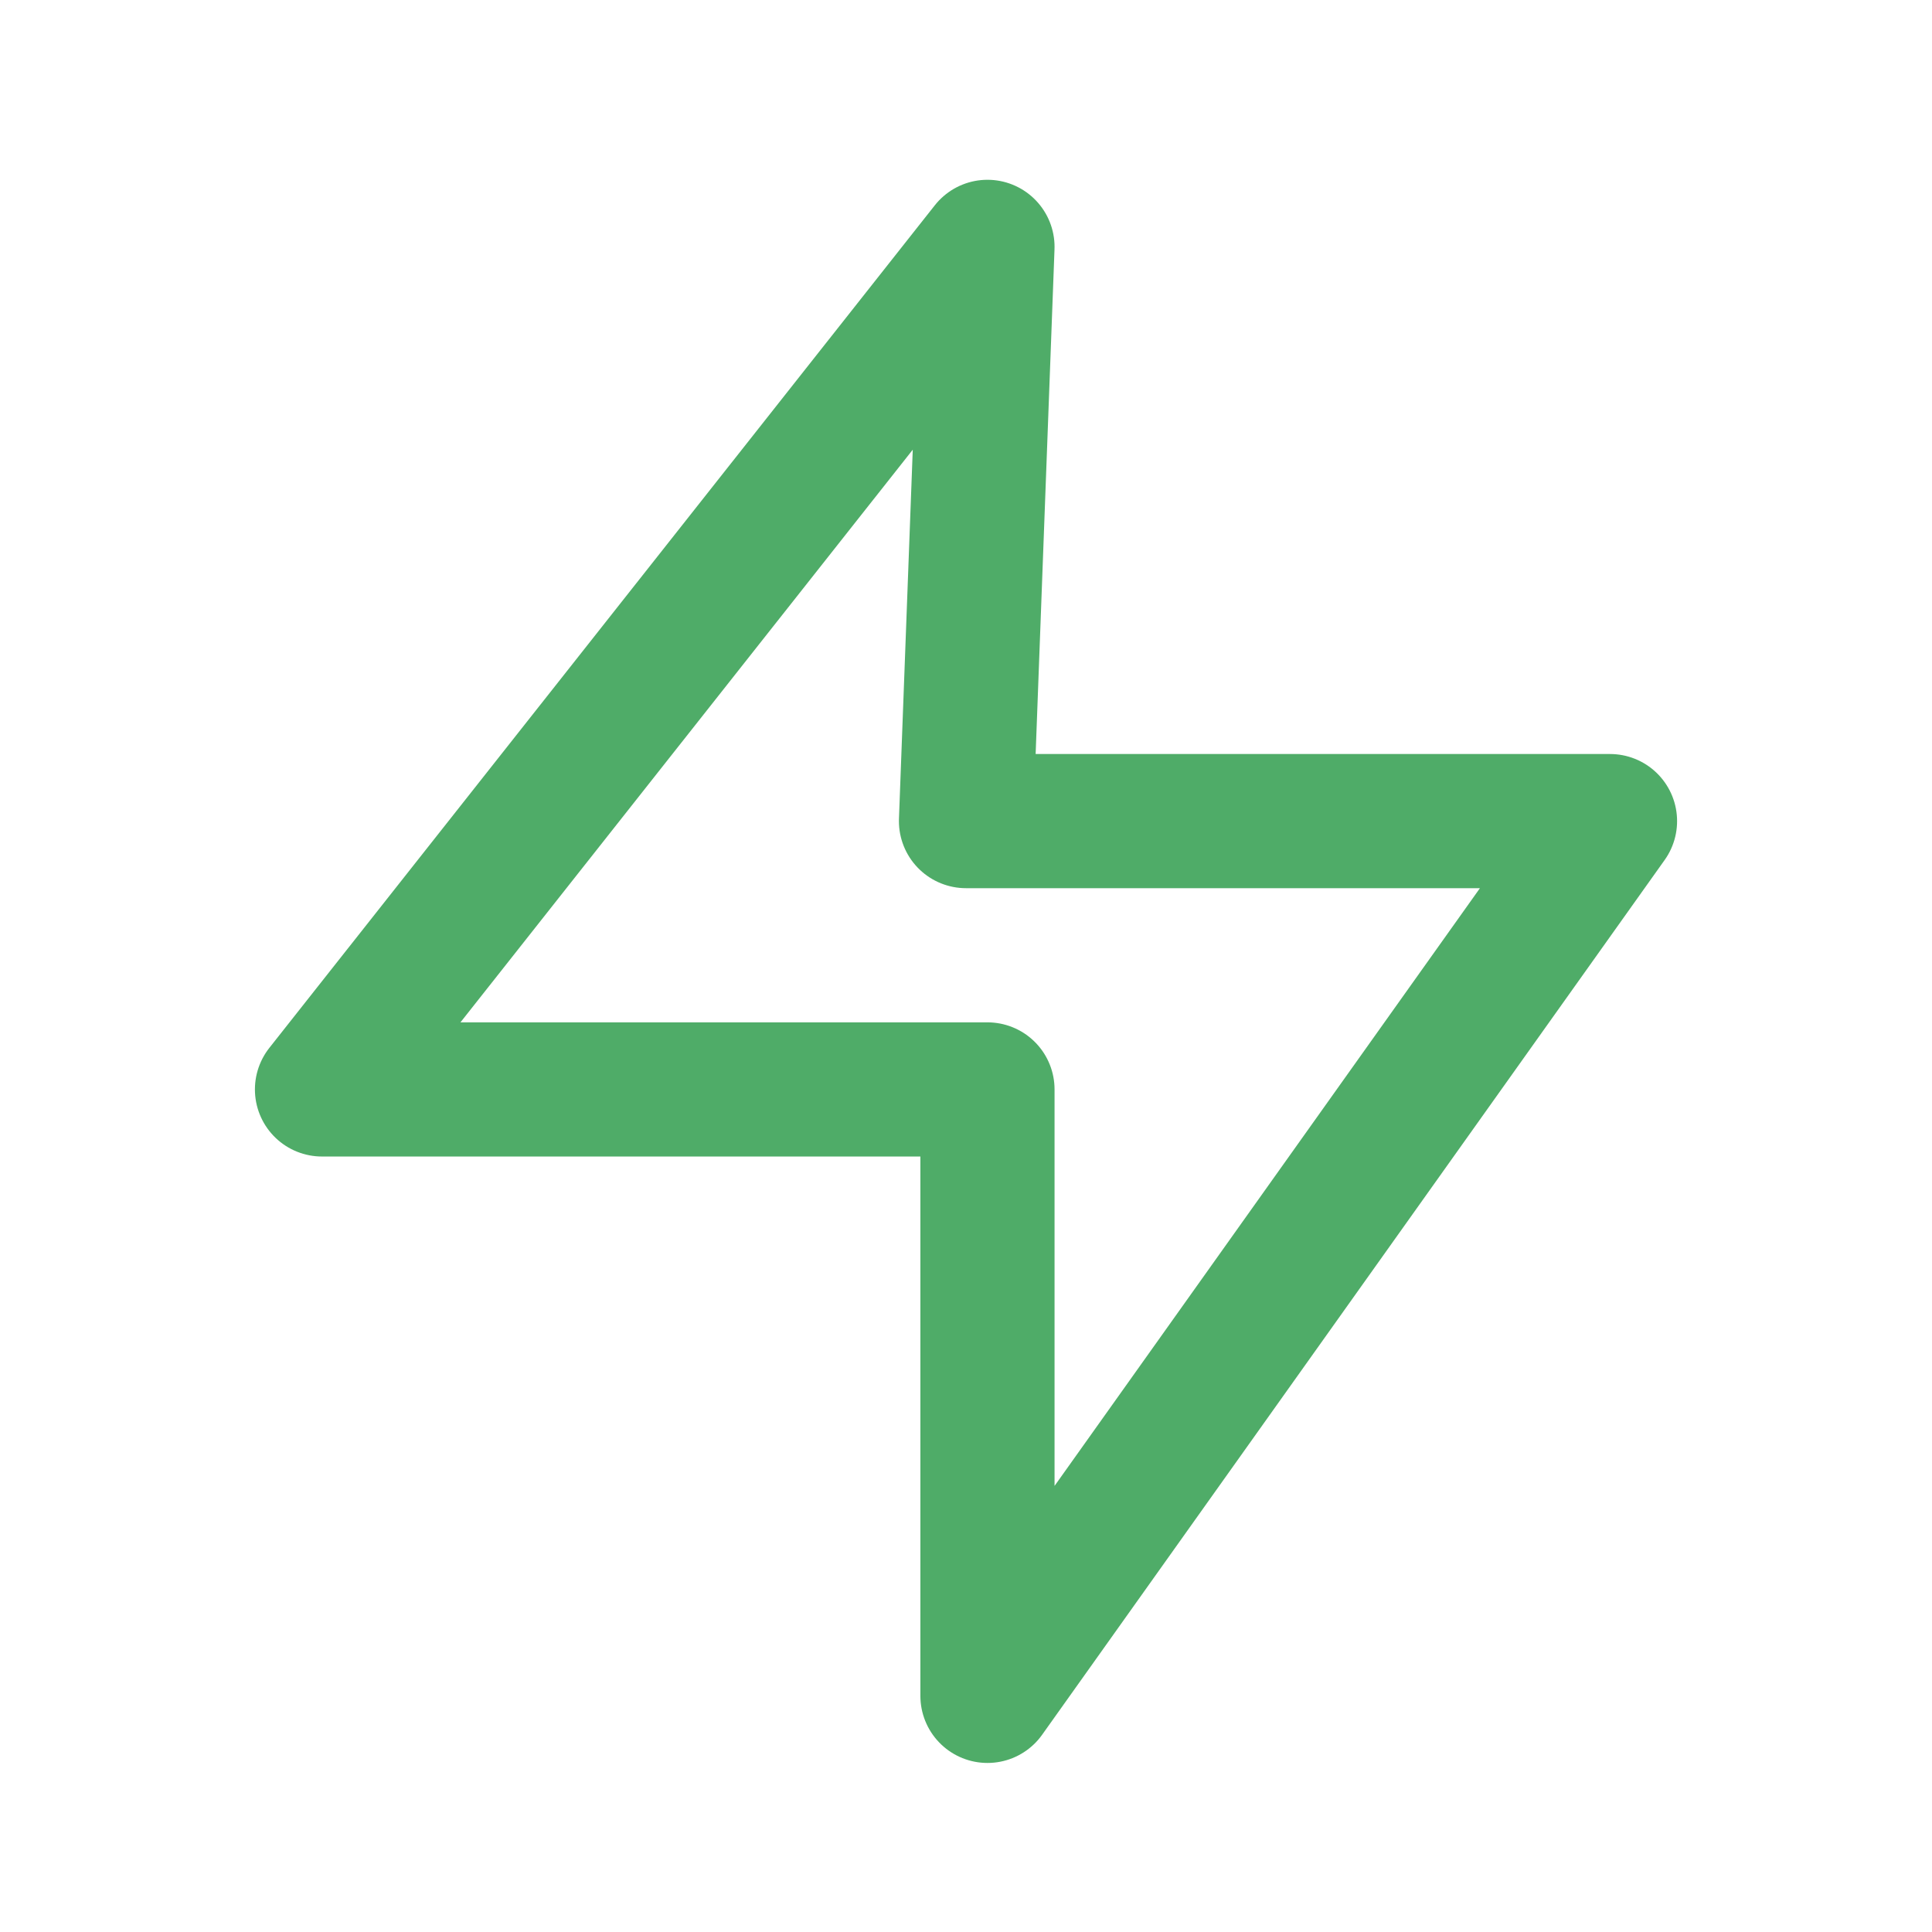 <?xml version="1.0" encoding="utf-8"?>
<!-- Generator: Adobe Illustrator 26.2.0, SVG Export Plug-In . SVG Version: 6.00 Build 0)  -->
<svg version="1.1" id="Layer_1" xmlns="http://www.w3.org/2000/svg" xmlns:xlink="http://www.w3.org/1999/xlink" x="0px" y="0px"
	 width="36px" height="36px" viewBox="0 0 36 36" style="enable-background:new 0 0 36 36;" xml:space="preserve">
<style type="text/css">
	.st0{fill:none;stroke:#4FAC68;stroke-width:2.5;stroke-linejoin:round;}
</style>
<path class="st0" d="M18.4,4.6L6,20.3h12.4v11.3L30,15.3H18L18.4,4.6z"/>
</svg>
